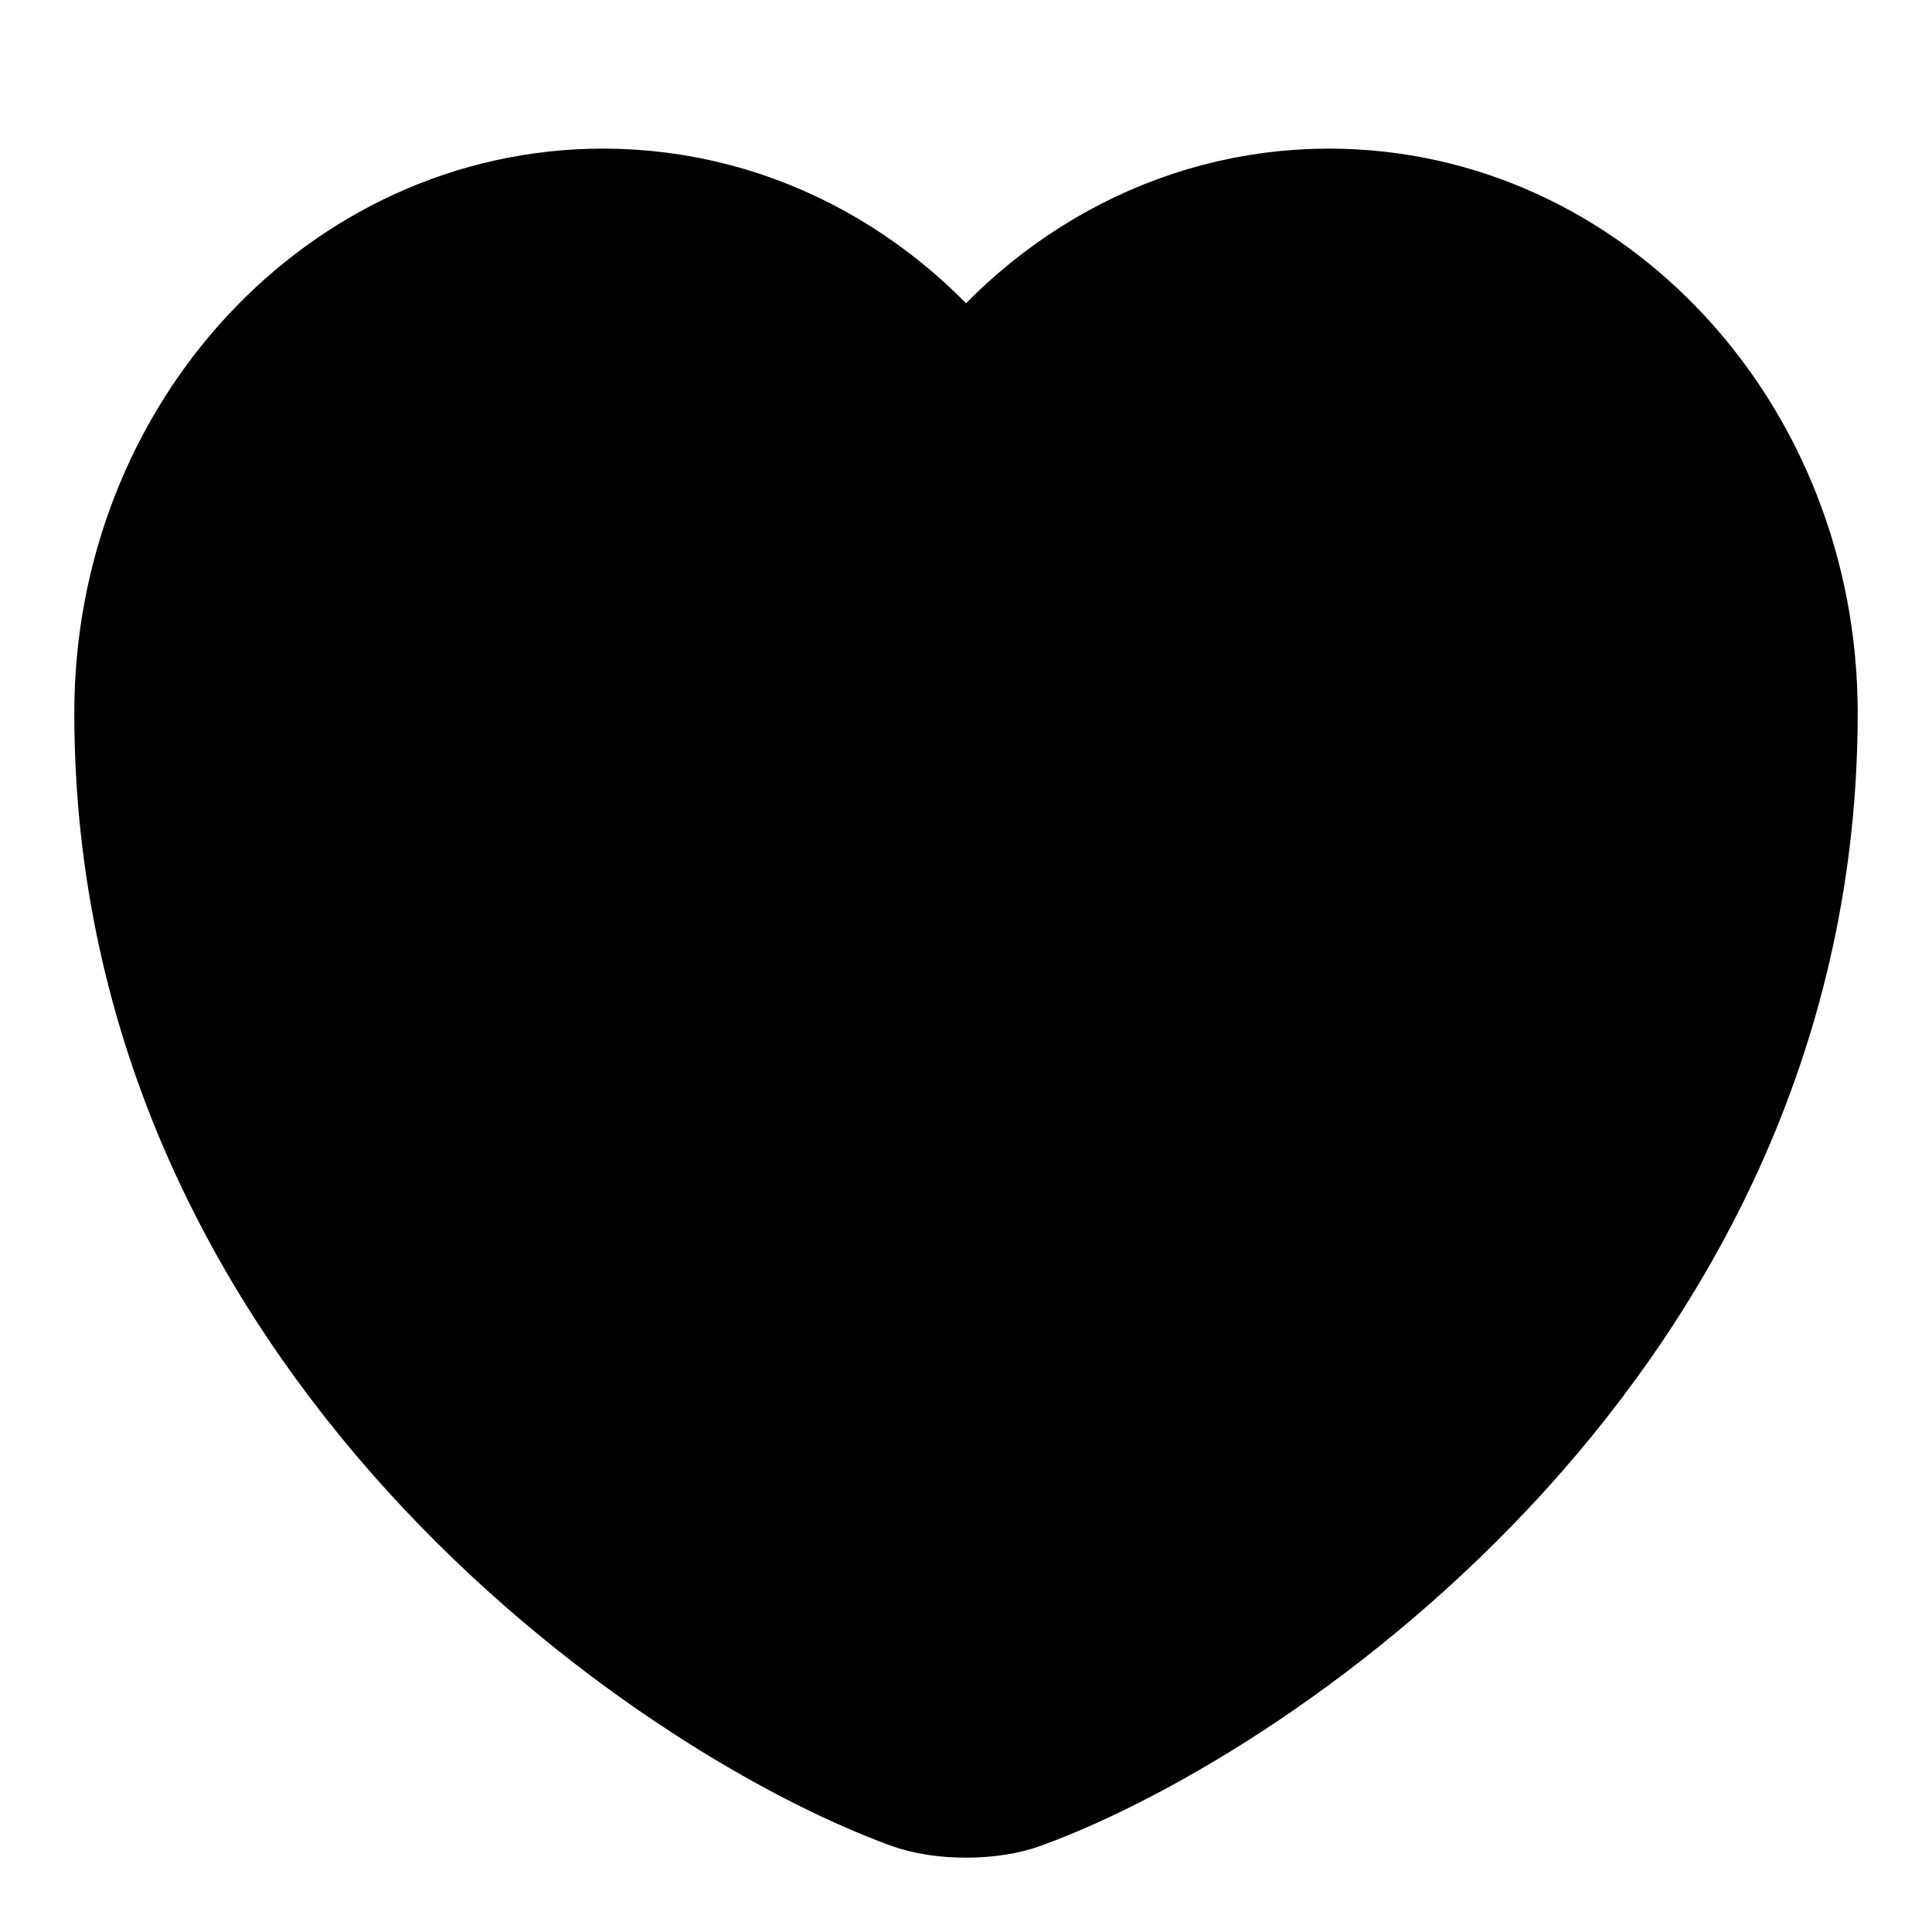 <svg width="26" height="26" viewBox="0 0 26 26" xmlns="http://www.w3.org/2000/svg">
<path d="M13.682 23.894C13.308 24.035 12.692 24.035 12.318 23.894C9.128 22.726 2 17.853 2 9.595C2 5.949 4.739 3 8.116 3C10.118 3 11.889 4.038 13 5.643C14.111 4.038 15.893 3 17.884 3C21.261 3 24 5.949 24 9.595C24 17.853 16.872 22.726 13.682 23.894Z" stroke="currentColor" stroke-width="2" stroke-linecap="round" stroke-linejoin="round"/>
</svg>
